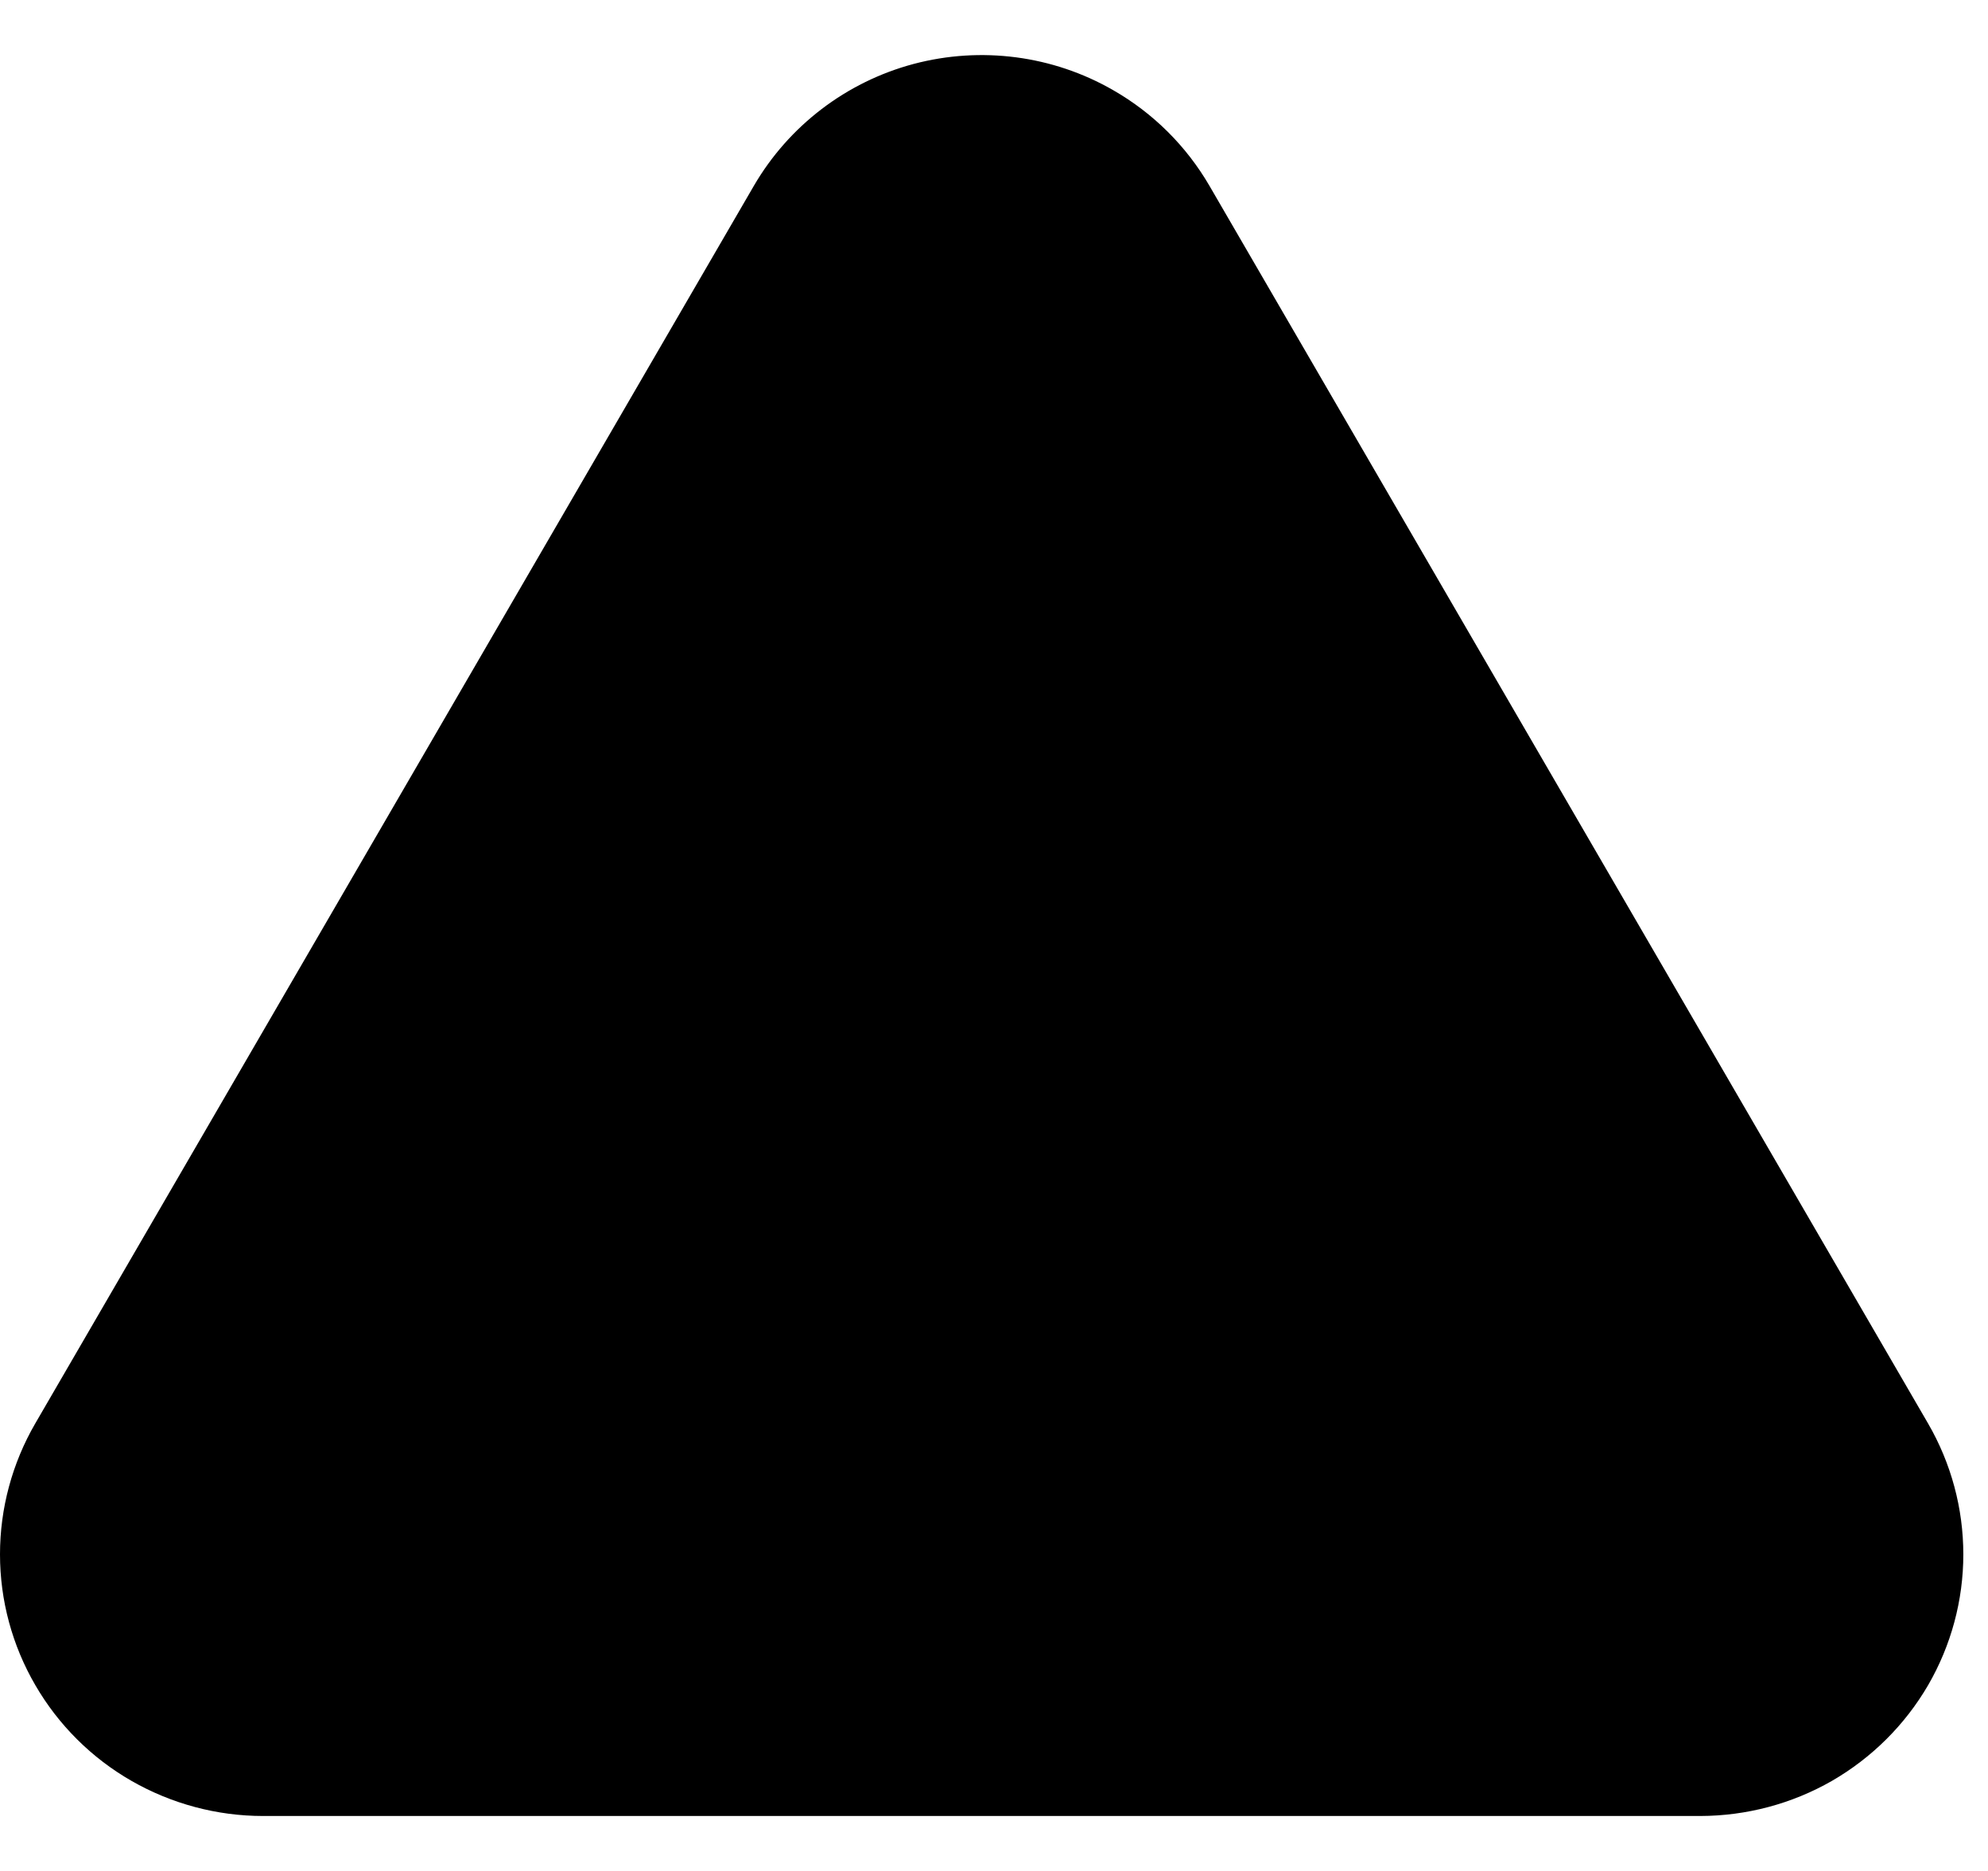 <svg xmlns="http://www.w3.org/2000/svg" width="17" height="16" viewBox="0 0 17 16"
  fill="black">
  <path
    d="M9.519 0.771C9.861 0.967 10.145 1.249 10.343 1.59L16.488 12.174C16.685 12.514 16.789 12.9 16.789 13.293C16.789 13.685 16.685 14.071 16.488 14.411C16.29 14.751 16.006 15.033 15.665 15.23C15.323 15.426 14.935 15.529 14.54 15.53H2.25C1.855 15.53 1.467 15.426 1.125 15.23C0.783 15.034 0.499 14.751 0.302 14.411C0.104 14.071 7.89903e-05 13.685 4.49747e-08 13.293C-7.89004e-05 12.9 0.104 12.514 0.301 12.174L6.446 1.59C6.745 1.076 7.236 0.701 7.812 0.547C8.389 0.394 9.003 0.474 9.519 0.771Z"
    fill="black"
  />
</svg>